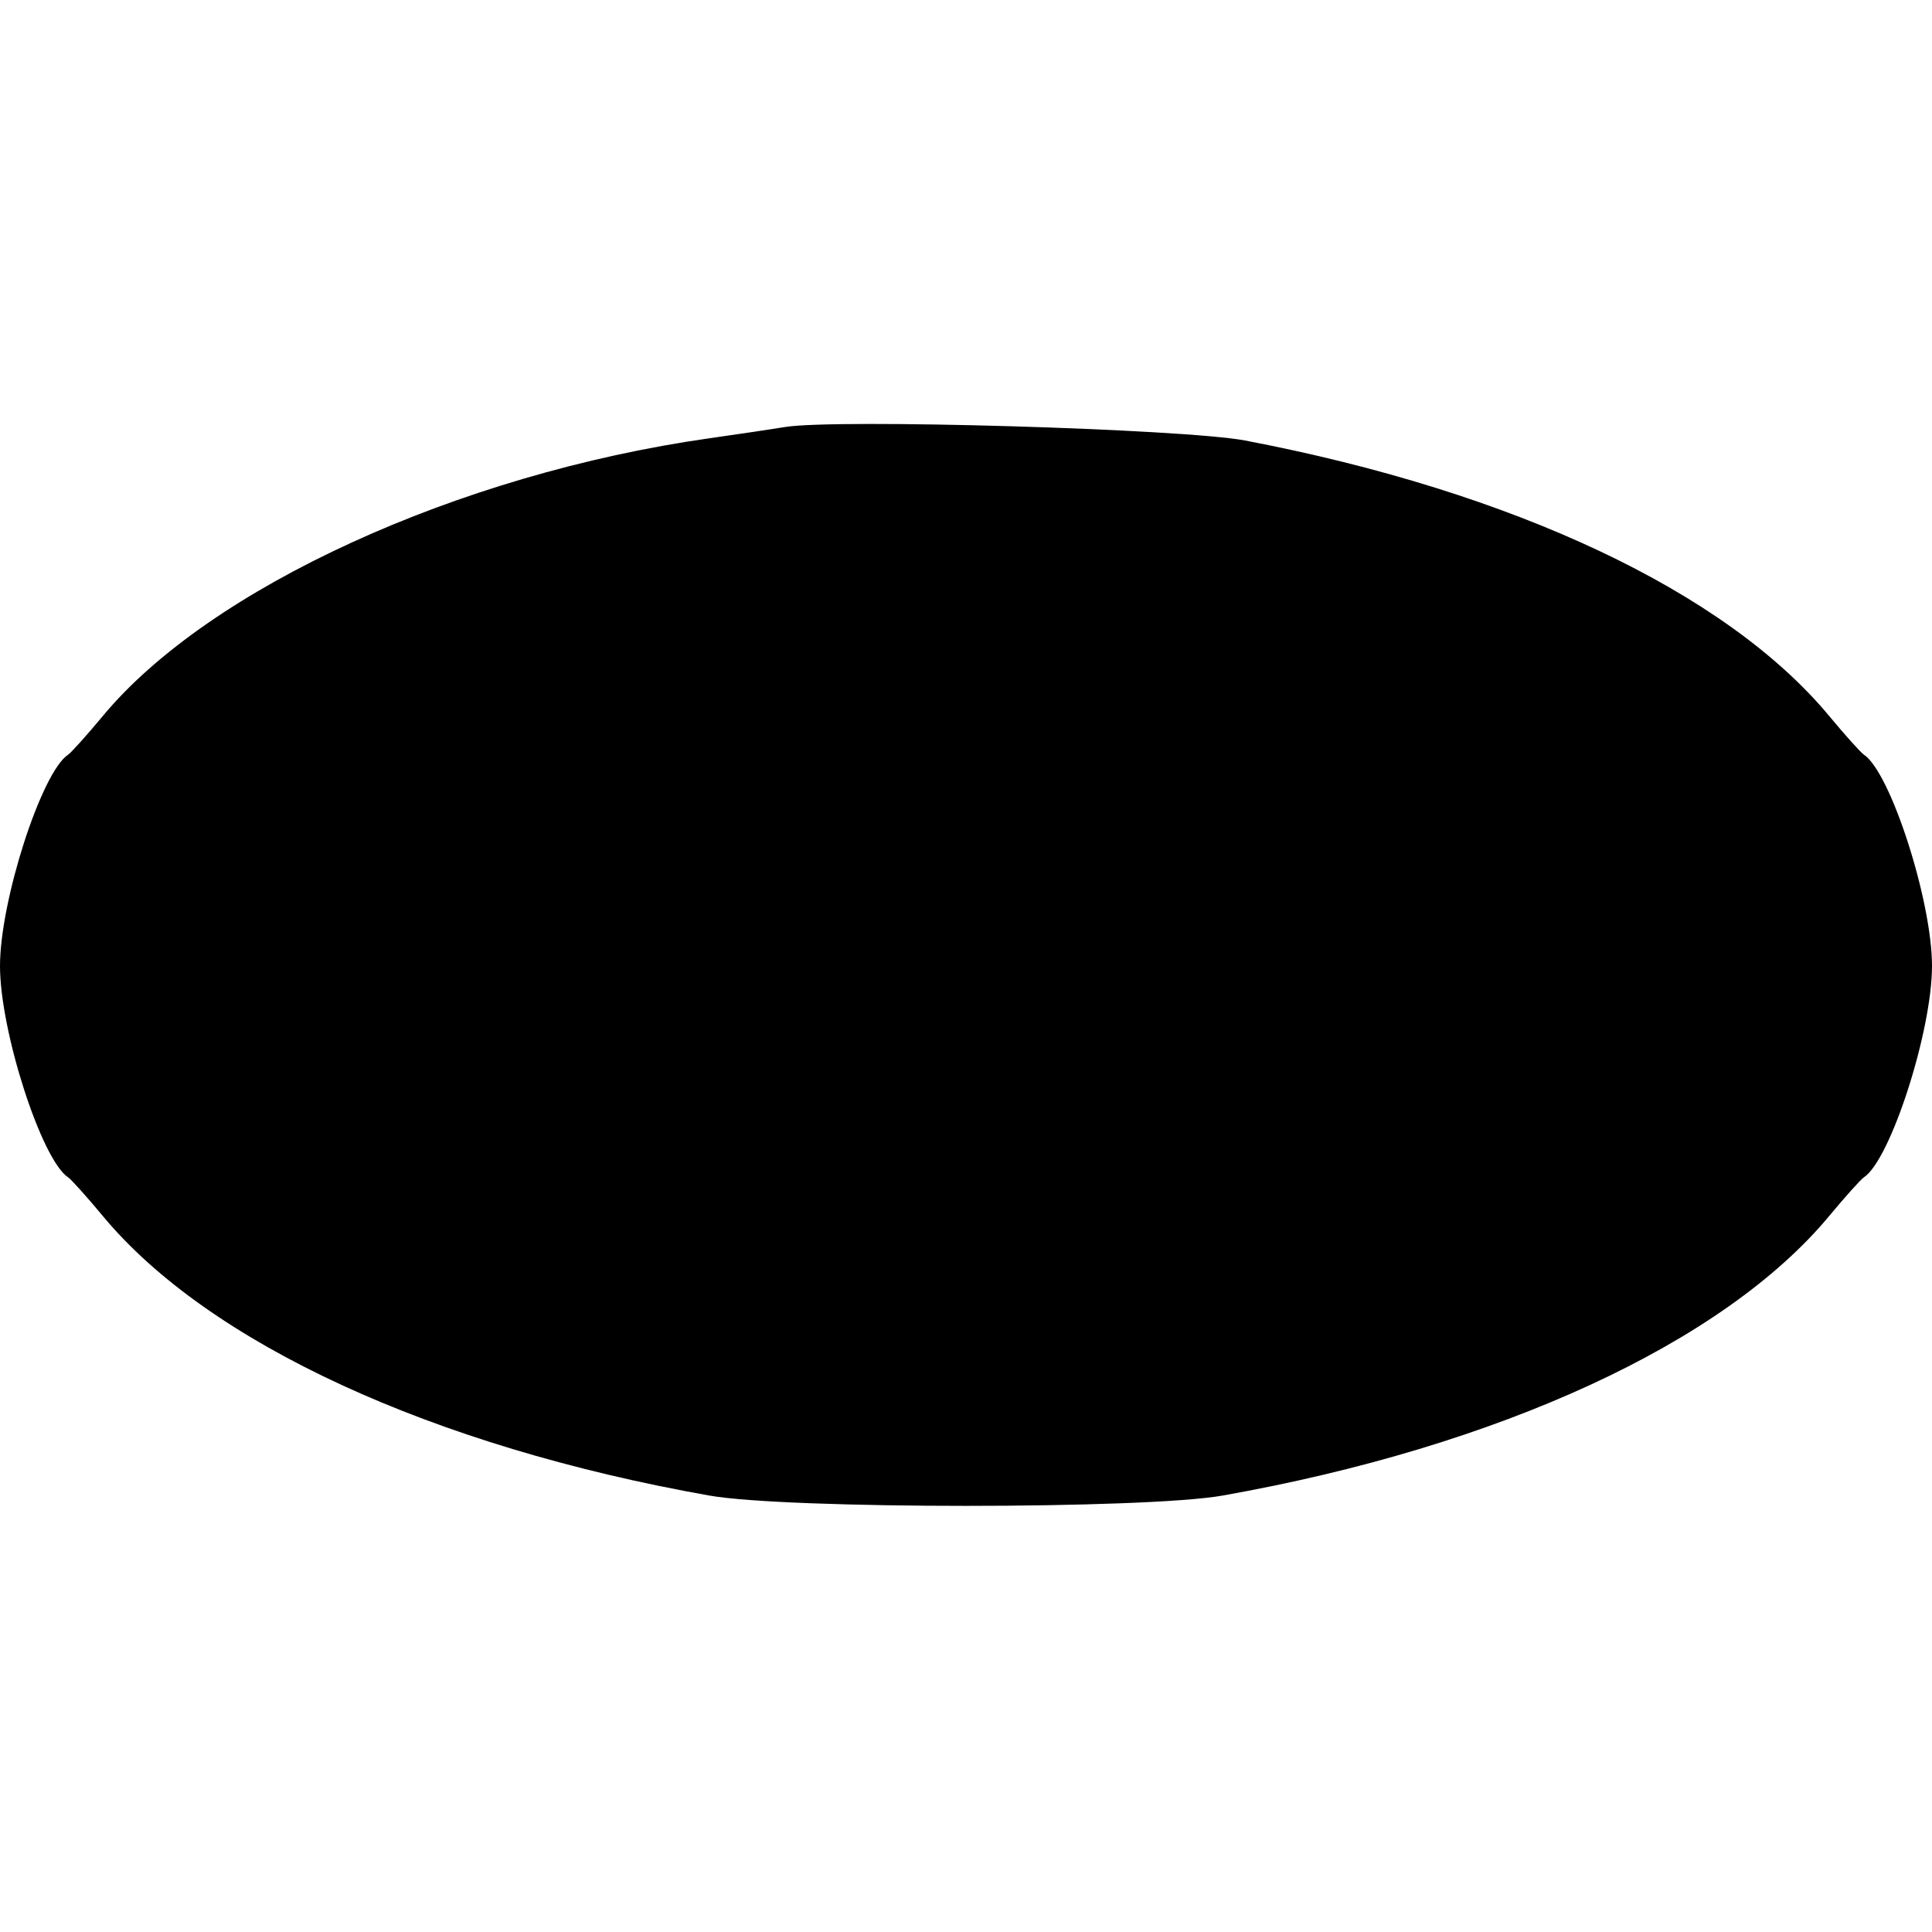 <svg id="svg" xmlns="http://www.w3.org/2000/svg" xmlns:xlink="http://www.w3.org/1999/xlink" width="400" height="400" viewBox="0, 0, 400,400"><g id="svgg"><path id="path0" d="M162.500 88.415 C 160.352 88.776,153.320 89.822,146.875 90.739 C 94.830 98.141,43.327 121.715,21.313 148.210 C 17.996 152.202,14.748 155.820,14.096 156.250 C 8.586 159.880,0.000 186.530,0.000 200.000 C -0.000 213.470,8.586 240.120,14.096 243.750 C 14.748 244.180,17.996 247.798,21.313 251.790 C 43.184 278.113,89.557 299.479,146.875 309.641 C 162.915 312.485,237.085 312.485,253.125 309.641 C 310.306 299.503,356.868 278.050,378.687 251.790 C 382.004 247.798,385.252 244.180,385.904 243.750 C 391.414 240.120,400.000 213.470,400.000 200.000 C 400.000 186.530,391.414 159.880,385.904 156.250 C 385.252 155.820,382.004 152.202,378.687 148.210 C 357.348 122.527,313.430 101.818,257.798 91.205 C 245.138 88.790,172.846 86.673,162.500 88.415 " stroke="none" fill="#000000" fill-rule="evenodd"></path></g></svg>